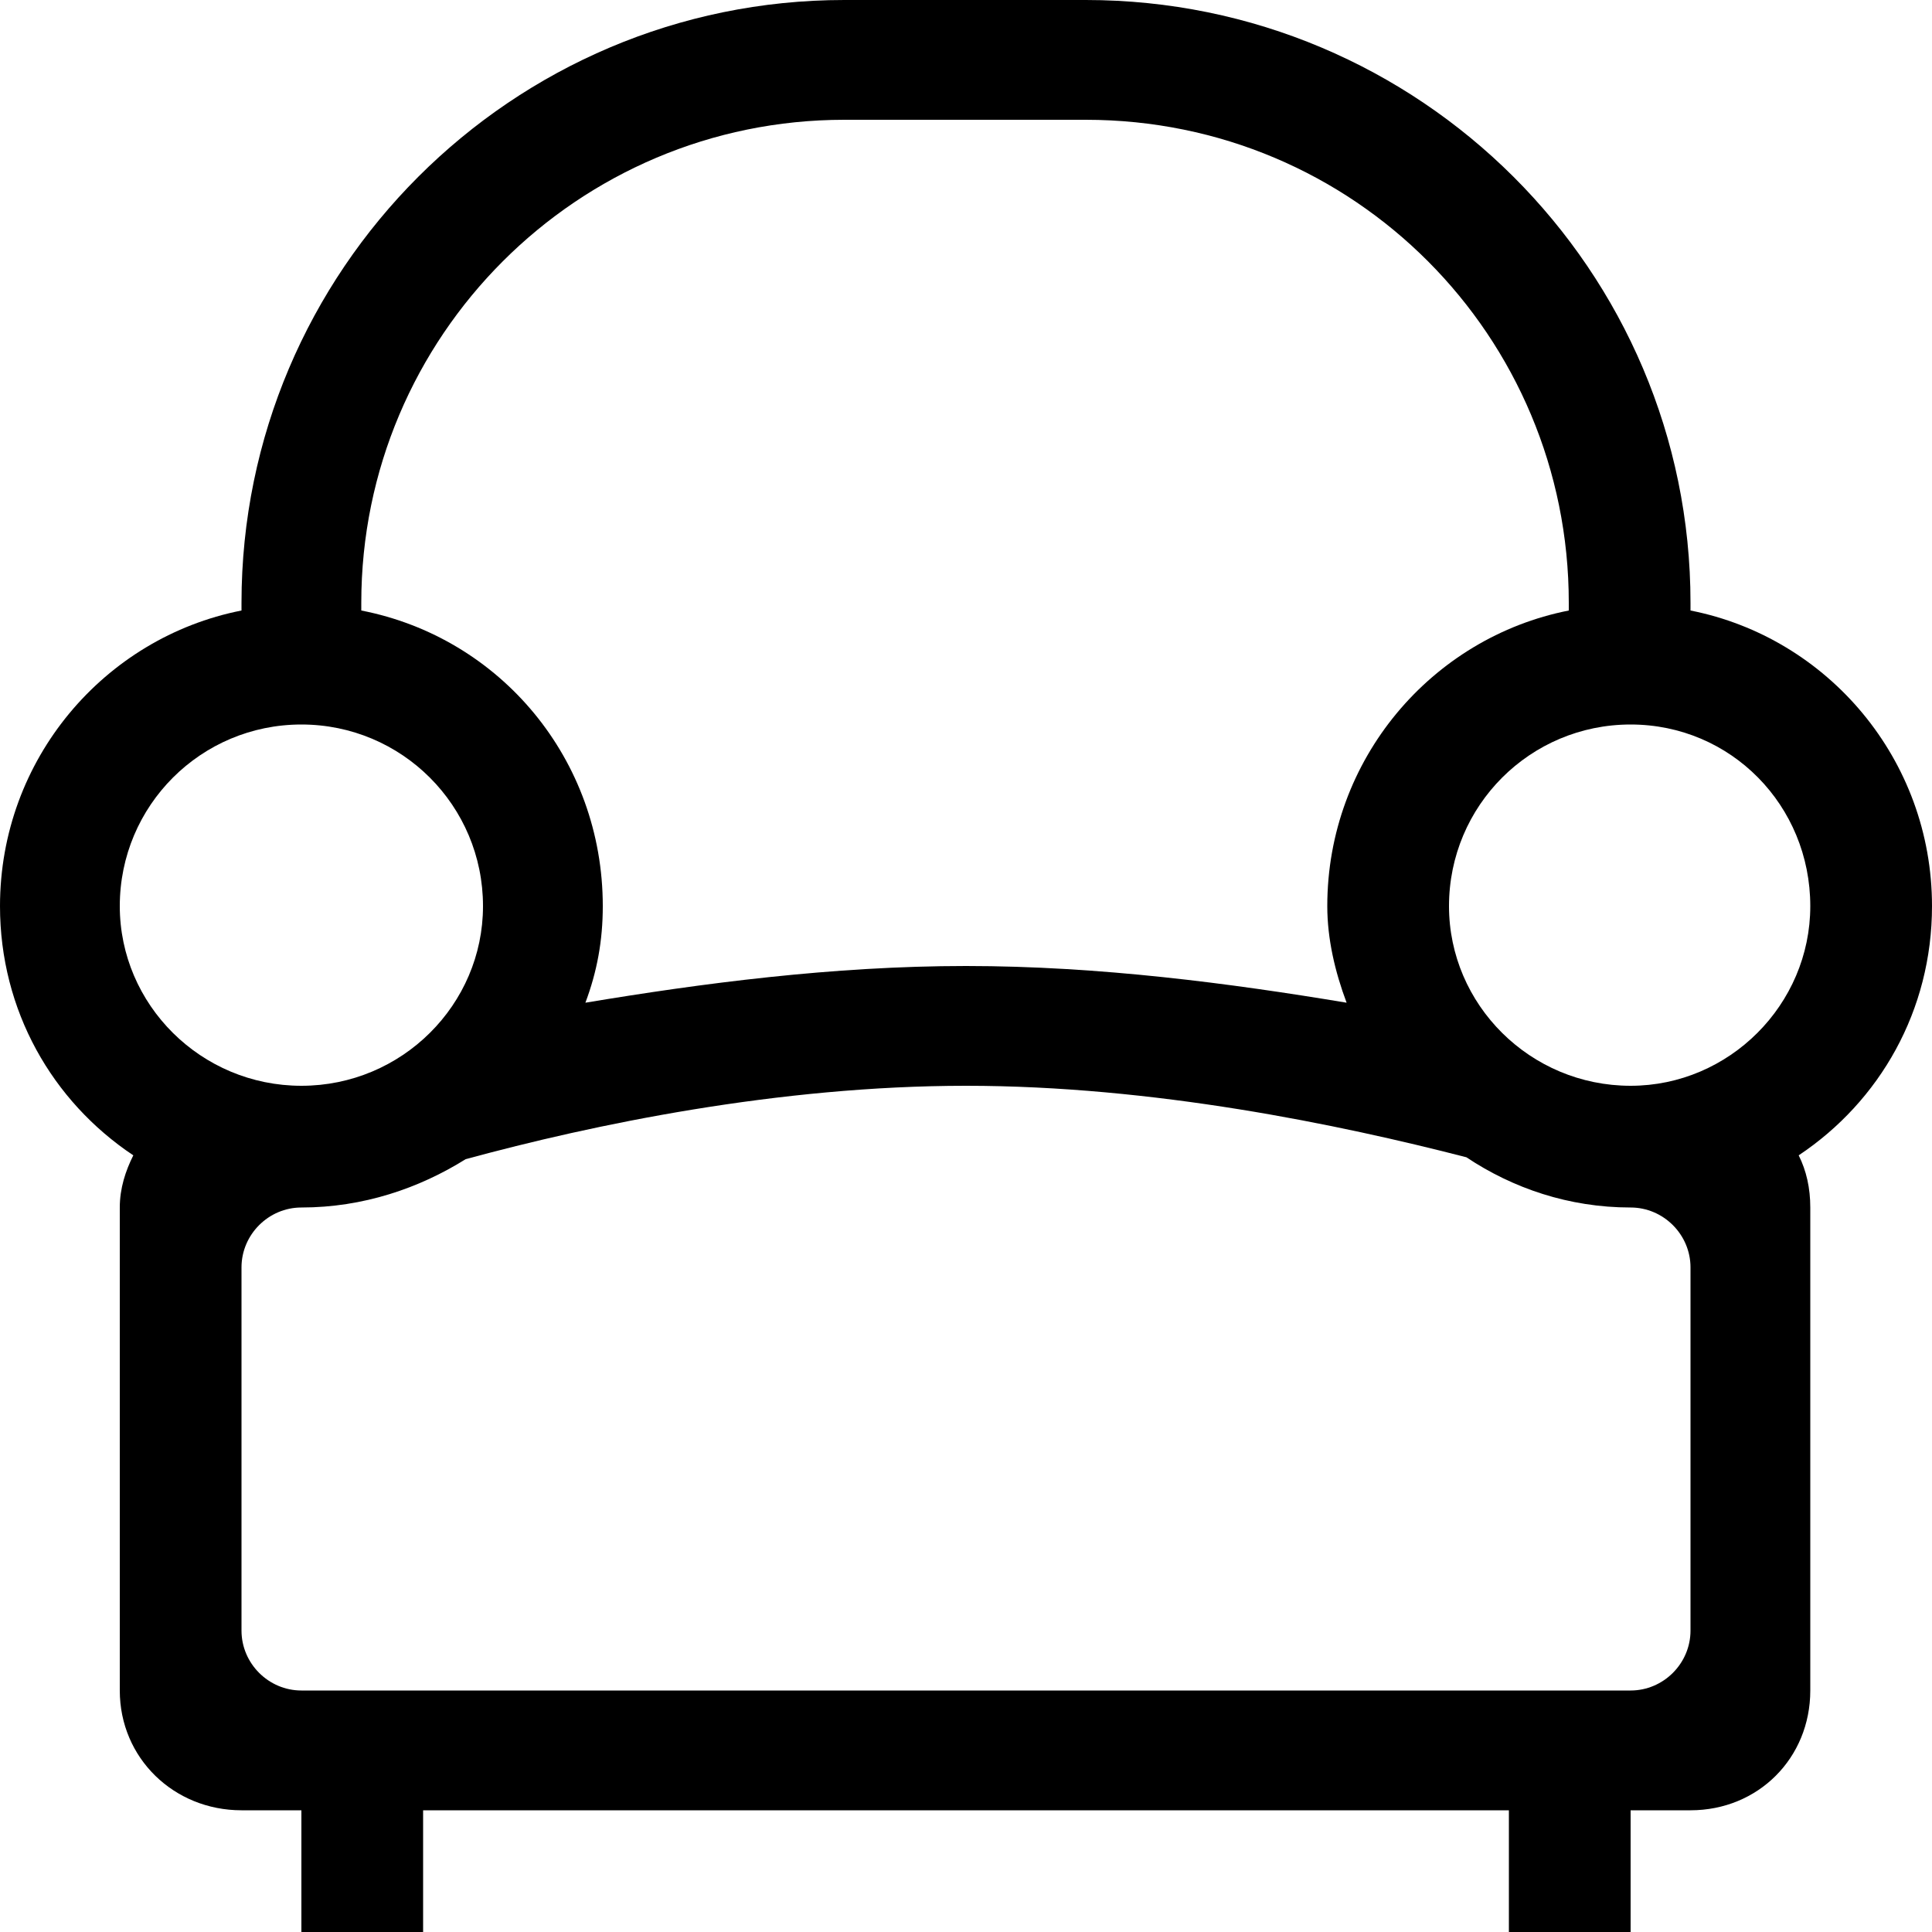 <?xml version="1.0" encoding="utf-8"?>
<!-- Generated by IcoMoon.io -->
<!DOCTYPE svg PUBLIC "-//W3C//DTD SVG 1.1//EN" "http://www.w3.org/Graphics/SVG/1.1/DTD/svg11.dtd">
<svg version="1.1" xmlns="http://www.w3.org/2000/svg" xmlns:xlink="http://www.w3.org/1999/xlink" width="100" height="100" viewBox="0 0 100 100">
<path d="M100 46.9c0-7.6-5.4-13.9-12.5-15.3v-0.4c0-17.2-14-31.2-31.3-31.2h-12.5c-17.2 0-31.2 14-31.2 31.2v0.4c-7.1 1.4-12.5 7.7-12.5 15.3 0 5.4 2.7 10.1 6.9 12.9-0.4 0.8-0.7 1.7-0.7 2.7v25c0 3.5 2.8 6.2 6.3 6.2h3.1v6.3h6.3v-6.3h56.2v6.3h6.3v-6.3h3.1c3.5 0 6.2-2.7 6.2-6.2v-25c0-1-0.2-1.9-0.6-2.7 4.2-2.8 6.9-7.5 6.9-12.9zM18.7 31.2c0-13.8 11.2-25 25-25h12.5c13.9 0 25 11.2 25 25v0.4c-7.1 1.4-12.5 7.7-12.5 15.3 0 1.7 0.4 3.4 1 5-6-1-12.8-1.9-19.7-1.9s-13.7 0.9-19.7 1.9c0.6-1.6 0.9-3.2 0.9-5 0-7.6-5.3-13.9-12.5-15.3v-0.4zM6.2 46.9c0-5.2 4.2-9.4 9.4-9.4s9.4 4.2 9.4 9.4c0 5.1-4.2 9.3-9.4 9.3s-9.4-4.2-9.4-9.3zM87.5 84.4c0 1.7-1.4 3.1-3.1 3.1h-68.8c-1.7 0-3.1-1.4-3.1-3.1v-18.8c0-1.7 1.4-3.1 3.1-3.1 3.2 0 6.1-1 8.5-2.5 6.6-1.8 16.2-3.8 25.9-3.8s19.3 2 25.9 3.7c2.4 1.6 5.3 2.6 8.5 2.6 1.7 0 3.1 1.4 3.1 3.1v18.8zM84.4 56.2c-5.2 0-9.4-4.2-9.4-9.3 0-5.2 4.2-9.4 9.4-9.4s9.3 4.2 9.3 9.4c0 5.1-4.2 9.3-9.3 9.3z"></path>
</svg>

